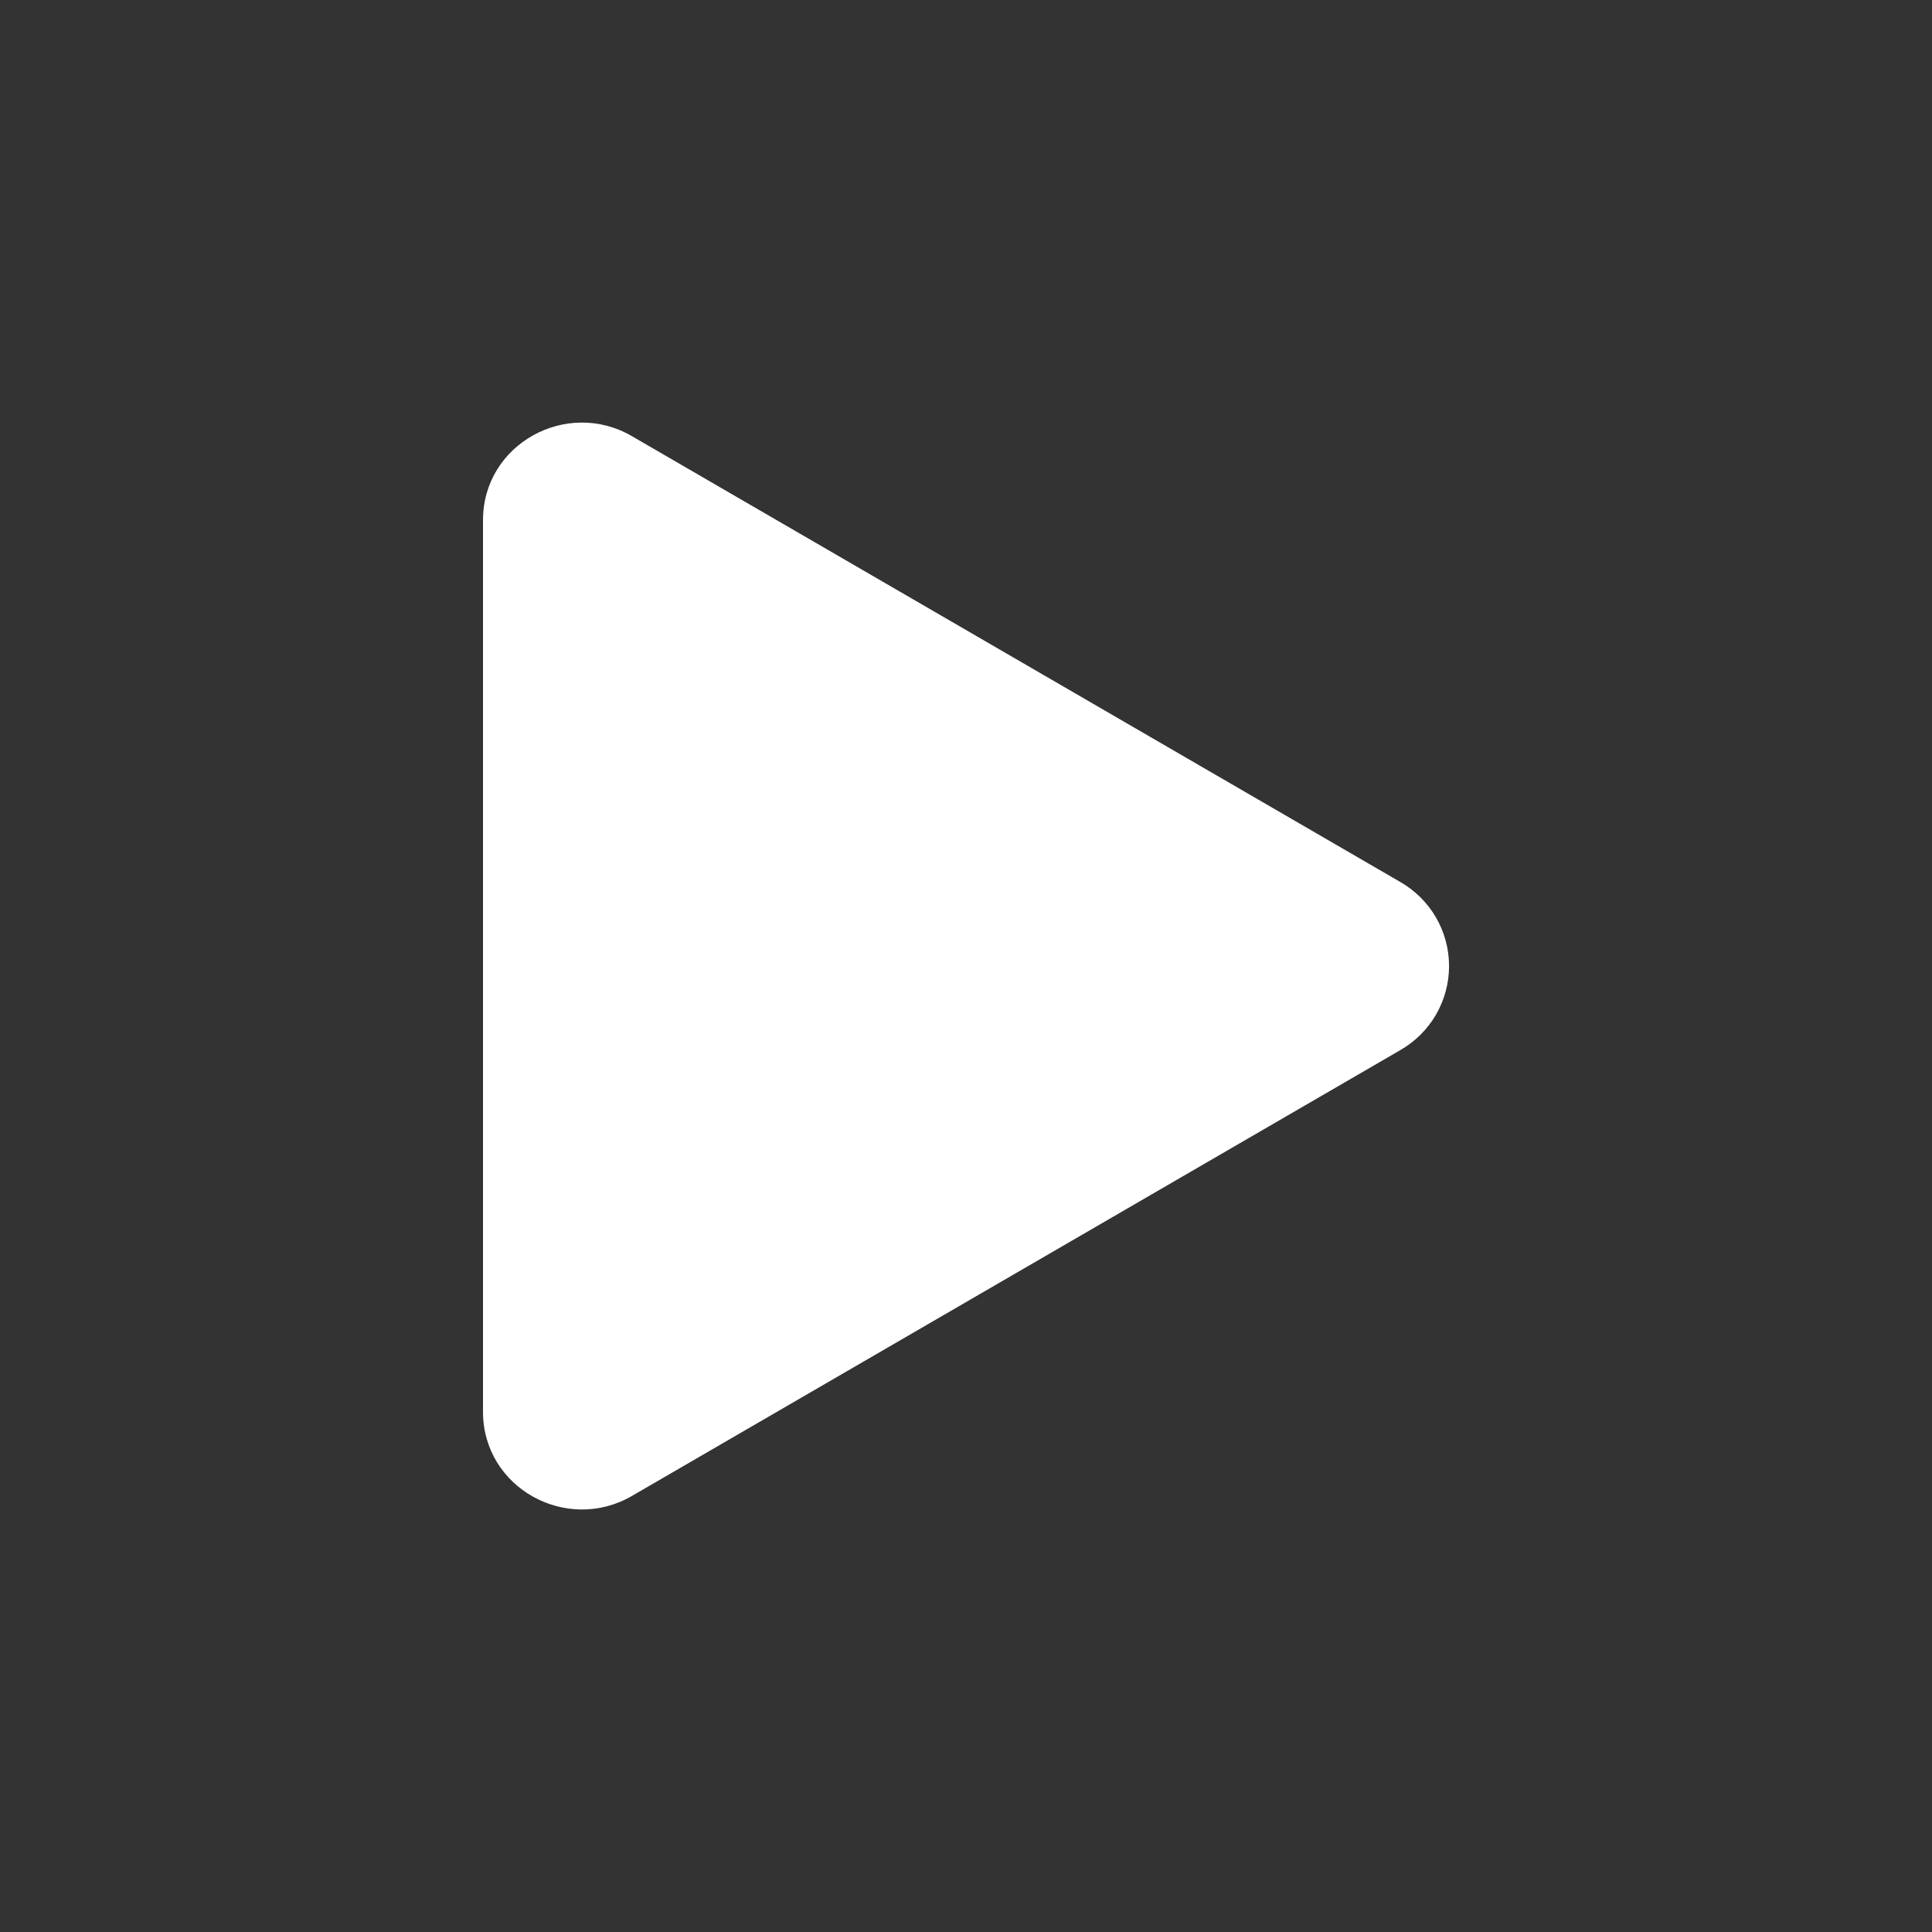 <svg width="35" height="35" viewBox="0 0 35 35" fill="none" xmlns="http://www.w3.org/2000/svg">
<rect x="0" y="0" width="35" height="35" fill="#333333" stroke="none"/>
<path d="M25.366 19.025L11.447 27.101C10.266 27.786 8.75 26.957 8.75 25.576V9.424C8.75 8.046 10.264 7.214 11.447 7.901L25.366 15.977C25.635 16.131 25.858 16.353 26.014 16.62C26.169 16.888 26.251 17.192 26.251 17.501C26.251 17.811 26.169 18.114 26.014 18.382C25.858 18.65 25.635 18.871 25.366 19.025V19.025Z" fill="white"/>
</svg>
